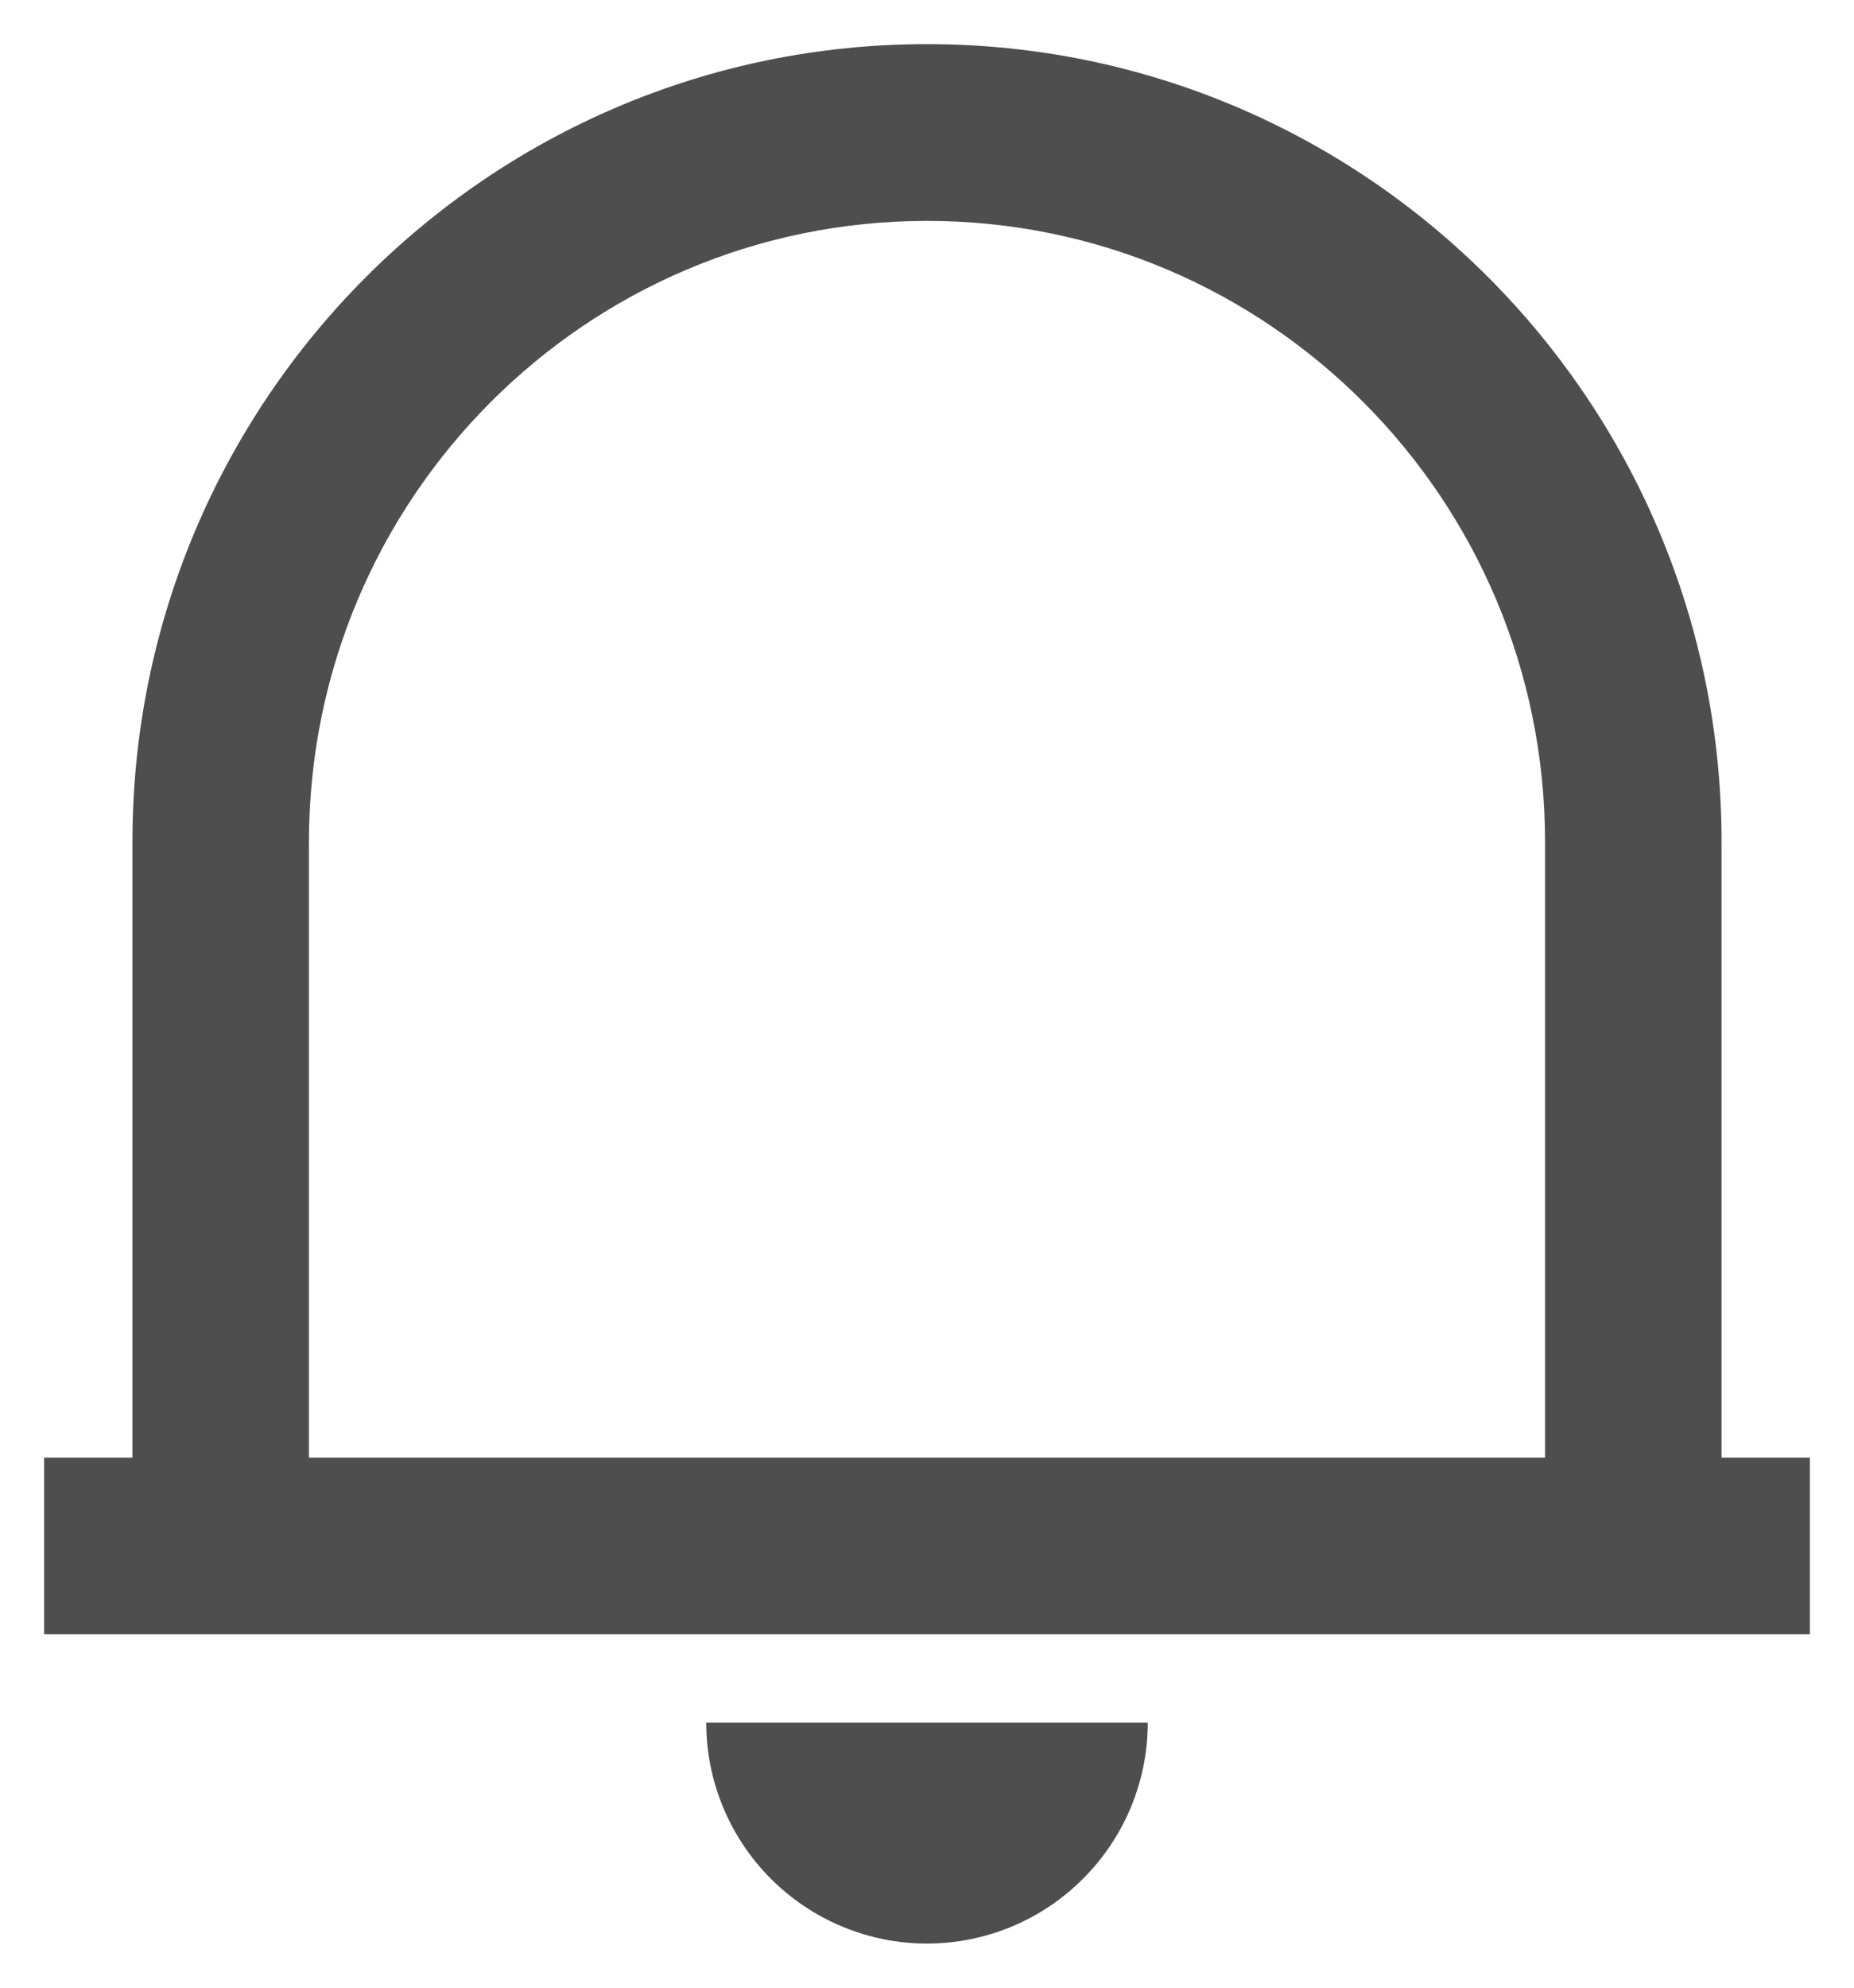 <svg width="14" height="15" viewBox="0 0 14 15" fill="none" xmlns="http://www.w3.org/2000/svg">
<g id="Group">
<path id="Vector" d="M13.667 12.333H0.333V11H1V6.354C1 3.029 3.687 0.333 7 0.333C10.313 0.333 13 3.029 13 6.354V11H13.667V12.333ZM2.333 11H11.667V6.354C11.667 3.765 9.577 1.667 7 1.667C4.423 1.667 2.333 3.765 2.333 6.354V11ZM5.333 13H8.667C8.667 13.442 8.491 13.866 8.178 14.178C7.866 14.491 7.442 14.667 7 14.667C6.558 14.667 6.134 14.491 5.821 14.178C5.509 13.866 5.333 13.442 5.333 13V13Z" fill="#4E4E4E"/>
</g>
</svg>
